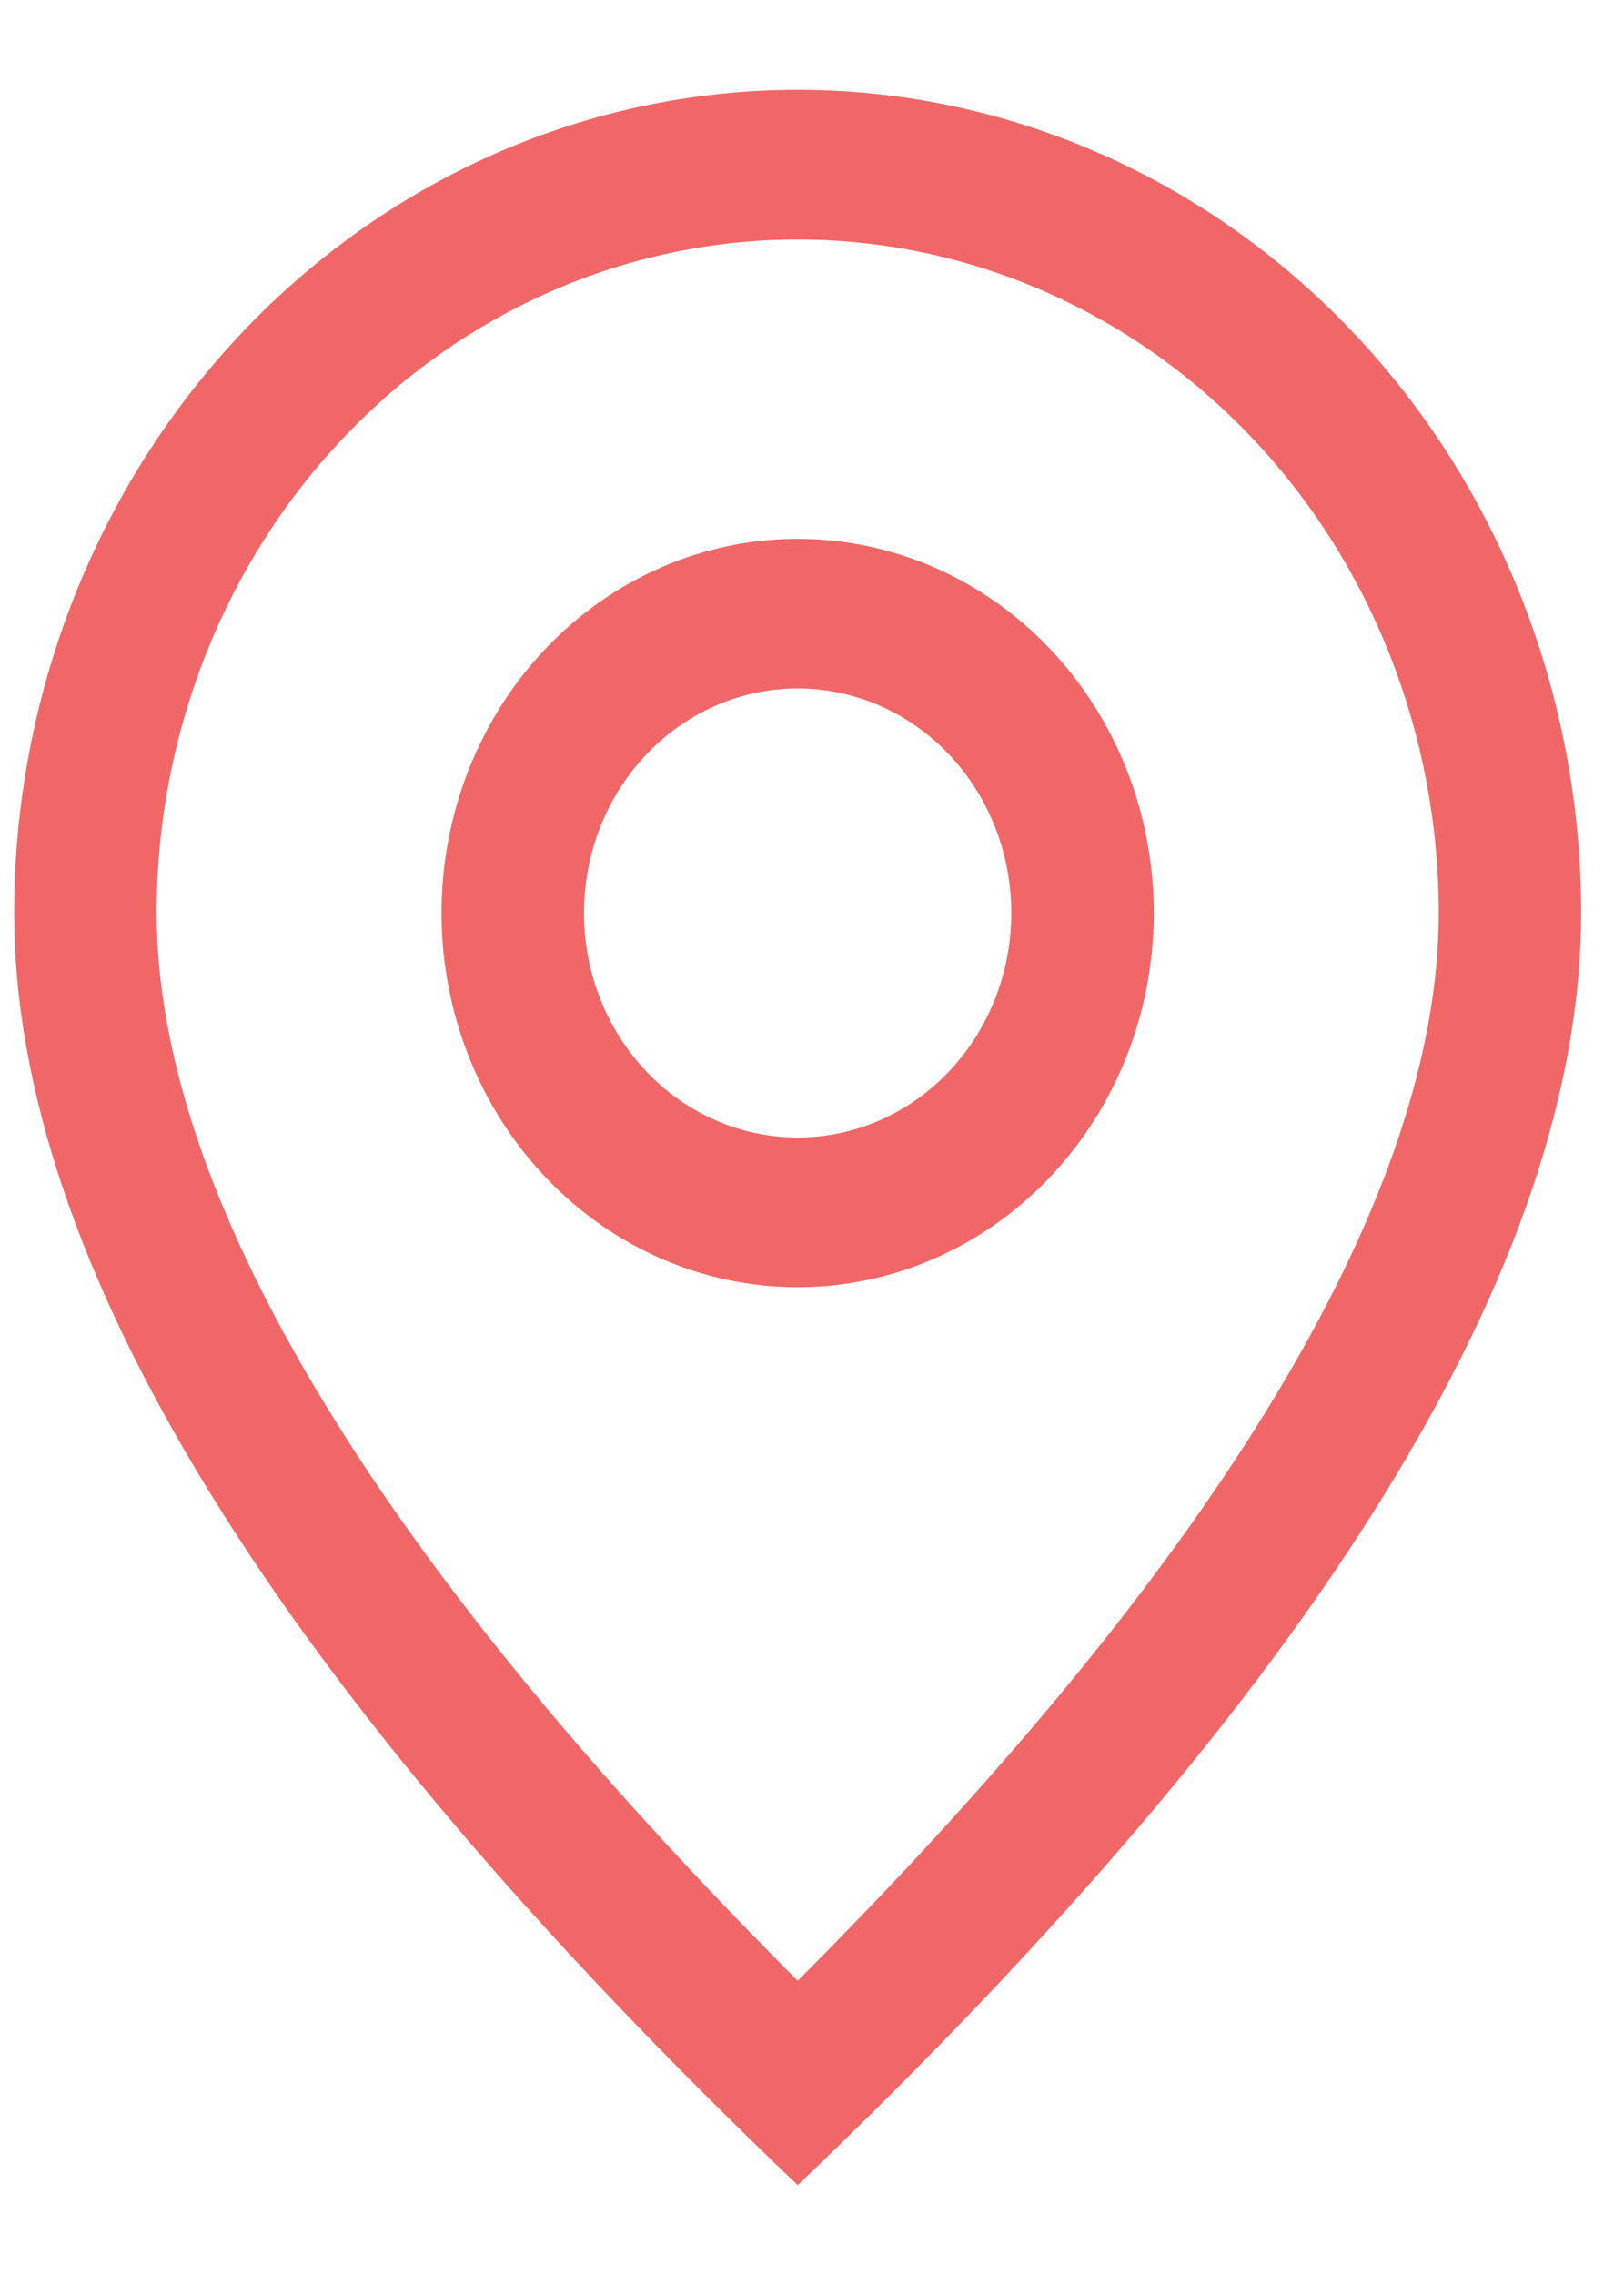 <svg width="15" height="21" viewBox="0 0 15 21" fill="none" xmlns="http://www.w3.org/2000/svg">
<g clip-path="url(#clip0_30_1536)">
<path d="M13.289 8.428C13.289 6.779 12.665 5.198 11.555 4.032C10.444 2.866 8.938 2.211 7.368 2.211C5.797 2.211 4.291 2.866 3.181 4.032C2.07 5.198 1.447 6.779 1.447 8.428C1.447 10.978 3.39 14.302 7.368 18.284C11.345 14.302 13.289 10.978 13.289 8.428ZM7.368 20.171C2.543 15.566 0.131 11.651 0.131 8.428C0.131 6.412 0.893 4.48 2.25 3.055C3.608 1.63 5.448 0.829 7.368 0.829C9.287 0.829 11.128 1.63 12.485 3.055C13.842 4.48 14.604 6.412 14.604 8.428C14.604 11.651 12.193 15.566 7.368 20.171Z" fill="#F16767"/>
<path d="M7.368 10.5C7.891 10.5 8.393 10.282 8.763 9.893C9.133 9.504 9.341 8.977 9.341 8.428C9.341 7.878 9.133 7.351 8.763 6.962C8.393 6.574 7.891 6.355 7.368 6.355C6.844 6.355 6.342 6.574 5.972 6.962C5.602 7.351 5.394 7.878 5.394 8.428C5.394 8.977 5.602 9.504 5.972 9.893C6.342 10.282 6.844 10.5 7.368 10.5ZM7.368 11.882C6.495 11.882 5.658 11.518 5.042 10.87C4.425 10.222 4.078 9.344 4.078 8.428C4.078 7.512 4.425 6.633 5.042 5.985C5.658 5.338 6.495 4.974 7.368 4.974C8.24 4.974 9.077 5.338 9.694 5.985C10.31 6.633 10.657 7.512 10.657 8.428C10.657 9.344 10.31 10.222 9.694 10.87C9.077 11.518 8.24 11.882 7.368 11.882Z" fill="#F16767"/>
</g>
<defs>
<clipPath id="clip0_30_1536">
<rect width="14.737" height="20" fill="white" transform="translate(0 0.5)"/>
</clipPath>
</defs>
</svg>
